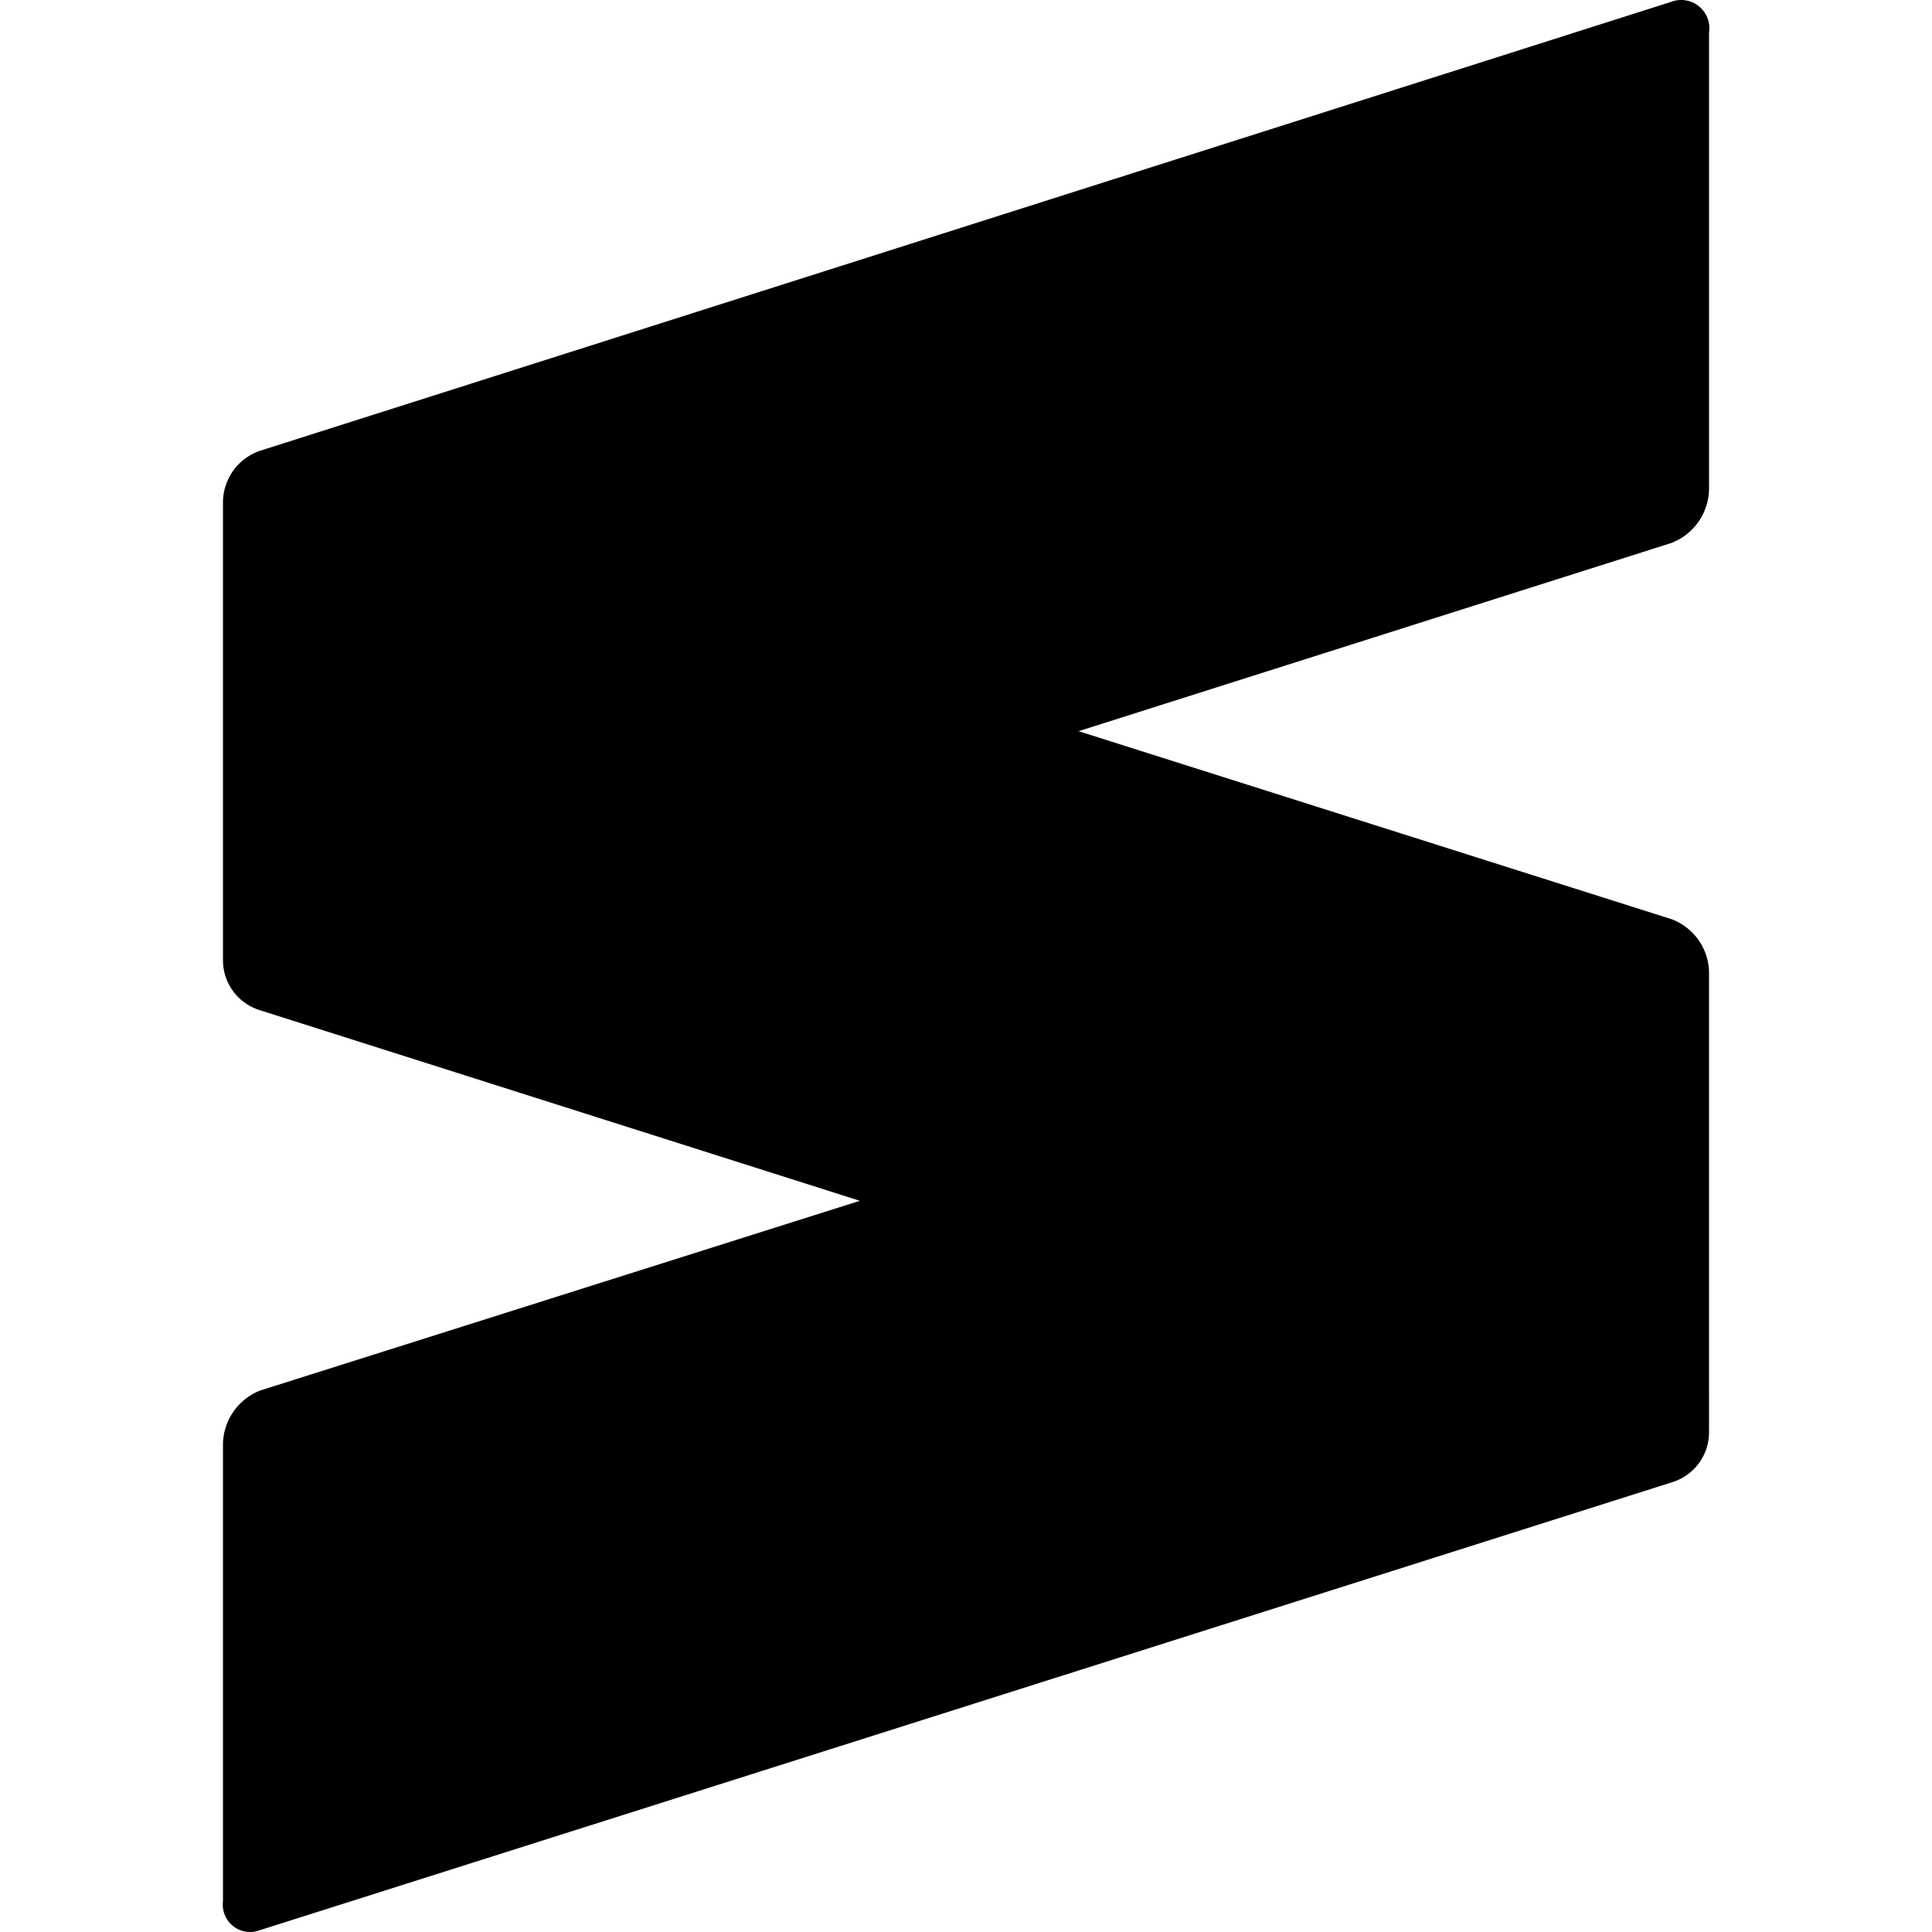 <svg viewBox="0 0 1024 1024" xmlns="http://www.w3.org/2000/svg" fill="currentColor" height="1em" width="1em">
    <path d="M905.819 514.979a30.687 30.687 0 0 0-19.606-27.704L571.67 387.541l314.118-99.733a31.113 31.113 0 0 0 20.032-28.13V17.164a14.917 14.917 0 0 0-20.032-16.196L138.213 238.794a28.982 28.982 0 0 0-20.032 27.278v242.941a27.704 27.704 0 0 0 19.606 26.425l317.954 101.012-317.954 100.586a31.113 31.113 0 0 0-19.606 28.13v242.514a14.491 14.491 0 0 0 19.606 15.344l748.427-237.4a27.704 27.704 0 0 0 19.606-26.425z"></path>
</svg>
